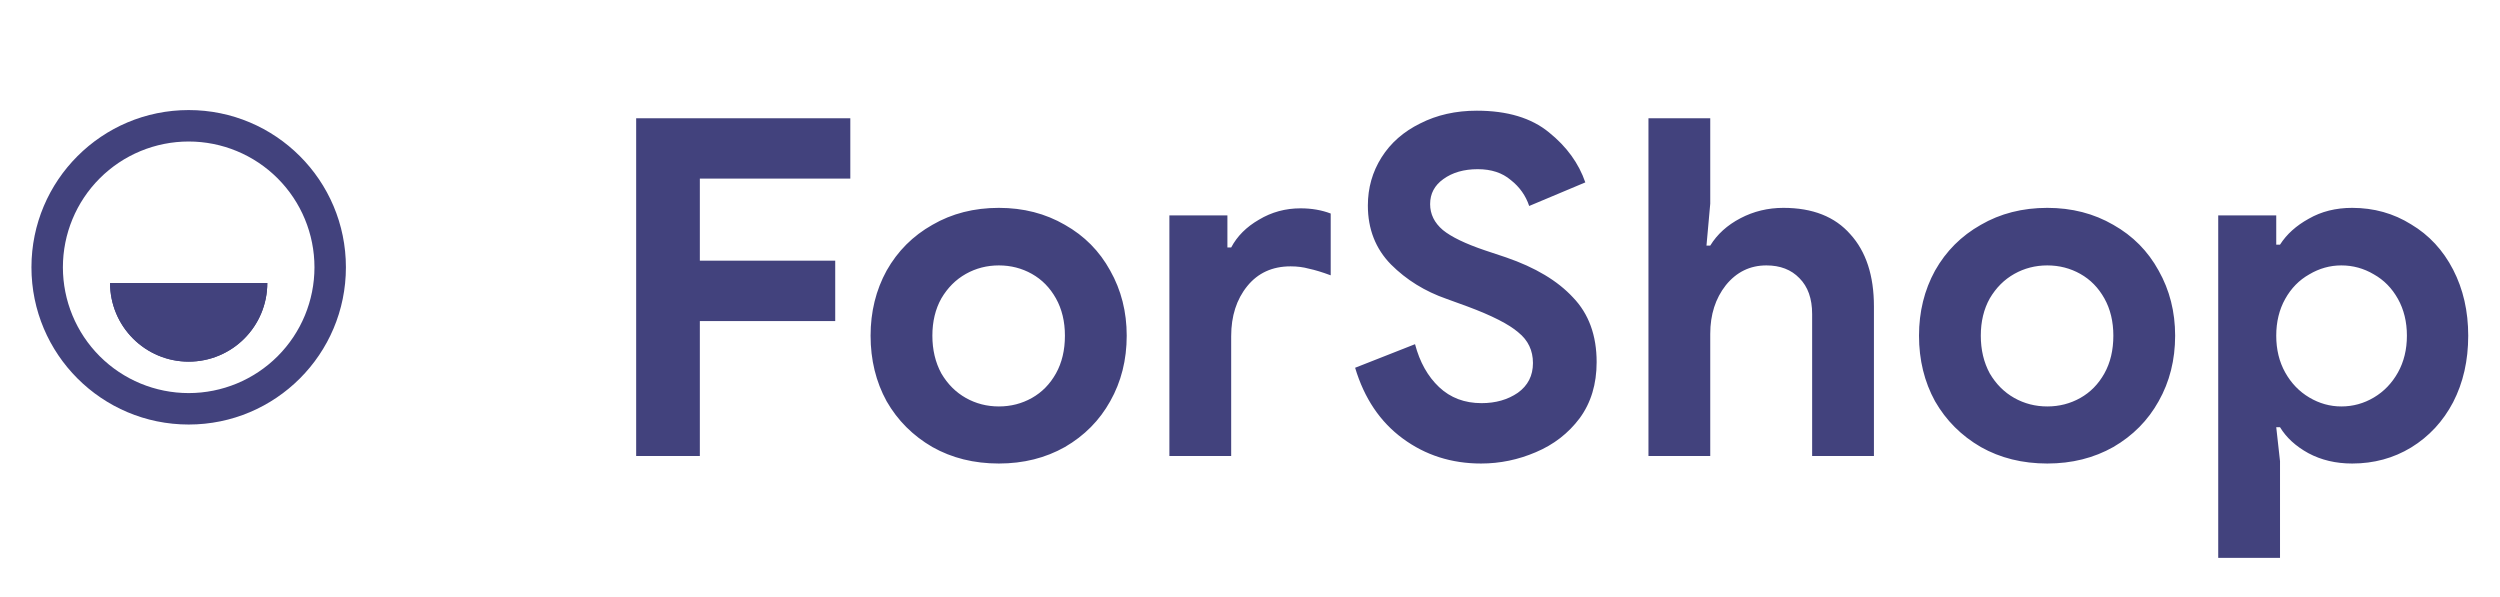<svg width="159" height="38" viewBox="0 0 159 38" fill="none" xmlns="http://www.w3.org/2000/svg">
<path d="M40.46 7.52H54.08V11.36H44.51V16.58H53.12V20.42H44.51V29H40.46V7.52ZM63.529 29.48C61.949 29.48 60.539 29.13 59.299 28.43C58.059 27.71 57.089 26.74 56.389 25.52C55.709 24.28 55.369 22.89 55.369 21.35C55.369 19.83 55.709 18.45 56.389 17.21C57.089 15.97 58.059 15 59.299 14.3C60.539 13.58 61.949 13.22 63.529 13.22C65.089 13.22 66.489 13.58 67.729 14.3C68.969 15 69.929 15.97 70.609 17.21C71.309 18.45 71.659 19.83 71.659 21.35C71.659 22.89 71.309 24.28 70.609 25.52C69.929 26.74 68.969 27.71 67.729 28.43C66.489 29.13 65.089 29.48 63.529 29.48ZM63.529 25.85C64.289 25.85 64.989 25.67 65.629 25.31C66.269 24.95 66.779 24.43 67.159 23.75C67.539 23.07 67.729 22.27 67.729 21.35C67.729 20.45 67.539 19.66 67.159 18.98C66.779 18.3 66.269 17.78 65.629 17.42C64.989 17.06 64.289 16.88 63.529 16.88C62.769 16.88 62.069 17.06 61.429 17.42C60.789 17.78 60.269 18.3 59.869 18.98C59.489 19.66 59.299 20.45 59.299 21.35C59.299 22.25 59.489 23.05 59.869 23.75C60.269 24.43 60.789 24.95 61.429 25.31C62.069 25.67 62.769 25.85 63.529 25.85ZM74.373 13.7H78.063V15.74H78.303C78.683 15.02 79.273 14.43 80.073 13.97C80.873 13.49 81.753 13.25 82.713 13.25C83.413 13.25 84.053 13.36 84.633 13.58V17.51C84.093 17.31 83.633 17.17 83.253 17.09C82.893 16.99 82.503 16.94 82.083 16.94C80.923 16.94 80.003 17.36 79.323 18.2C78.643 19.04 78.303 20.1 78.303 21.38V29H74.373V13.7ZM94.196 29.48C92.316 29.48 90.656 28.95 89.216 27.89C87.776 26.83 86.766 25.33 86.186 23.39L89.996 21.89C90.296 23.03 90.806 23.94 91.526 24.62C92.246 25.3 93.146 25.64 94.226 25.64C95.126 25.64 95.896 25.42 96.536 24.98C97.176 24.52 97.496 23.89 97.496 23.09C97.496 22.29 97.186 21.64 96.566 21.14C95.966 20.62 94.886 20.07 93.326 19.49L92.006 19.01C90.626 18.53 89.446 17.8 88.466 16.82C87.486 15.82 86.996 14.57 86.996 13.07C86.996 11.95 87.286 10.93 87.866 10.01C88.446 9.09 89.266 8.37 90.326 7.85C91.386 7.31 92.586 7.04 93.926 7.04C95.866 7.04 97.396 7.5 98.516 8.42C99.636 9.32 100.406 10.38 100.826 11.6L97.256 13.1C97.036 12.44 96.646 11.89 96.086 11.45C95.546 10.99 94.846 10.76 93.986 10.76C93.106 10.76 92.376 10.97 91.796 11.39C91.236 11.79 90.956 12.32 90.956 12.98C90.956 13.62 91.226 14.17 91.766 14.63C92.306 15.07 93.196 15.5 94.436 15.92L95.786 16.37C97.646 17.01 99.066 17.86 100.046 18.92C101.046 19.96 101.546 21.33 101.546 23.03C101.546 24.43 101.186 25.62 100.466 26.6C99.746 27.56 98.816 28.28 97.676 28.76C96.556 29.24 95.396 29.48 94.196 29.48ZM104.842 7.52H108.772V12.95L108.532 15.62H108.772C109.212 14.9 109.852 14.32 110.692 13.88C111.532 13.44 112.442 13.22 113.422 13.22C115.282 13.22 116.702 13.78 117.682 14.9C118.682 16 119.182 17.53 119.182 19.49V29H115.252V19.97C115.252 18.99 114.982 18.23 114.442 17.69C113.922 17.15 113.222 16.88 112.342 16.88C111.302 16.88 110.442 17.3 109.762 18.14C109.102 18.98 108.772 20.01 108.772 21.23V29H104.842V7.52ZM130.209 29.48C128.629 29.48 127.219 29.13 125.979 28.43C124.739 27.71 123.769 26.74 123.069 25.52C122.389 24.28 122.049 22.89 122.049 21.35C122.049 19.83 122.389 18.45 123.069 17.21C123.769 15.97 124.739 15 125.979 14.3C127.219 13.58 128.629 13.22 130.209 13.22C131.769 13.22 133.169 13.58 134.409 14.3C135.649 15 136.609 15.97 137.289 17.21C137.989 18.45 138.339 19.83 138.339 21.35C138.339 22.89 137.989 24.28 137.289 25.52C136.609 26.74 135.649 27.71 134.409 28.43C133.169 29.13 131.769 29.48 130.209 29.48ZM130.209 25.85C130.969 25.85 131.669 25.67 132.309 25.31C132.949 24.95 133.459 24.43 133.839 23.75C134.219 23.07 134.409 22.27 134.409 21.35C134.409 20.45 134.219 19.66 133.839 18.98C133.459 18.3 132.949 17.78 132.309 17.42C131.669 17.06 130.969 16.88 130.209 16.88C129.449 16.88 128.749 17.06 128.109 17.42C127.469 17.78 126.949 18.3 126.549 18.98C126.169 19.66 125.979 20.45 125.979 21.35C125.979 22.25 126.169 23.05 126.549 23.75C126.949 24.43 127.469 24.95 128.109 25.31C128.749 25.67 129.449 25.85 130.209 25.85ZM141.079 13.7H144.769V15.56H145.009C145.429 14.9 146.039 14.35 146.839 13.91C147.639 13.45 148.559 13.22 149.599 13.22C150.979 13.22 152.229 13.57 153.349 14.27C154.489 14.95 155.379 15.91 156.019 17.15C156.659 18.39 156.979 19.79 156.979 21.35C156.979 22.93 156.659 24.34 156.019 25.58C155.379 26.8 154.489 27.76 153.349 28.46C152.229 29.14 150.979 29.48 149.599 29.48C148.559 29.48 147.629 29.26 146.809 28.82C146.009 28.38 145.409 27.83 145.009 27.17H144.769L145.009 29.33V35.48H141.079V13.7ZM148.909 25.85C149.649 25.85 150.339 25.66 150.979 25.28C151.619 24.9 152.129 24.37 152.509 23.69C152.889 23.01 153.079 22.23 153.079 21.35C153.079 20.47 152.889 19.69 152.509 19.01C152.129 18.33 151.619 17.81 150.979 17.45C150.339 17.07 149.649 16.88 148.909 16.88C148.189 16.88 147.509 17.07 146.869 17.45C146.229 17.81 145.719 18.33 145.339 19.01C144.959 19.69 144.769 20.47 144.769 21.35C144.769 22.23 144.959 23.01 145.339 23.69C145.719 24.37 146.229 24.9 146.869 25.28C147.509 25.66 148.189 25.85 148.909 25.85Z" fill="#42427D"/>
<path d="M12 7C17.523 7 22 11.477 22 17C22 22.523 17.523 27 12 27C6.477 27 2 22.523 2 17C2 11.477 6.477 7 12 7ZM12 9C9.878 9 7.843 9.843 6.343 11.343C4.843 12.843 4 14.878 4 17C4 19.122 4.843 21.157 6.343 22.657C7.843 24.157 9.878 25 12 25C14.122 25 16.157 24.157 17.657 22.657C19.157 21.157 20 19.122 20 17C20 14.878 19.157 12.843 17.657 11.343C16.157 9.843 14.122 9 12 9ZM17 18C17 19.326 16.473 20.598 15.536 21.535C14.598 22.473 13.326 23 12 23C10.674 23 9.402 22.473 8.464 21.535C7.527 20.598 7 19.326 7 18H17Z" fill="#42427D"/>
<path d="M7 18H17C17 20.761 14.761 23 12 23C9.239 23 7 20.761 7 18Z" fill="#42427D"/>
</svg>

